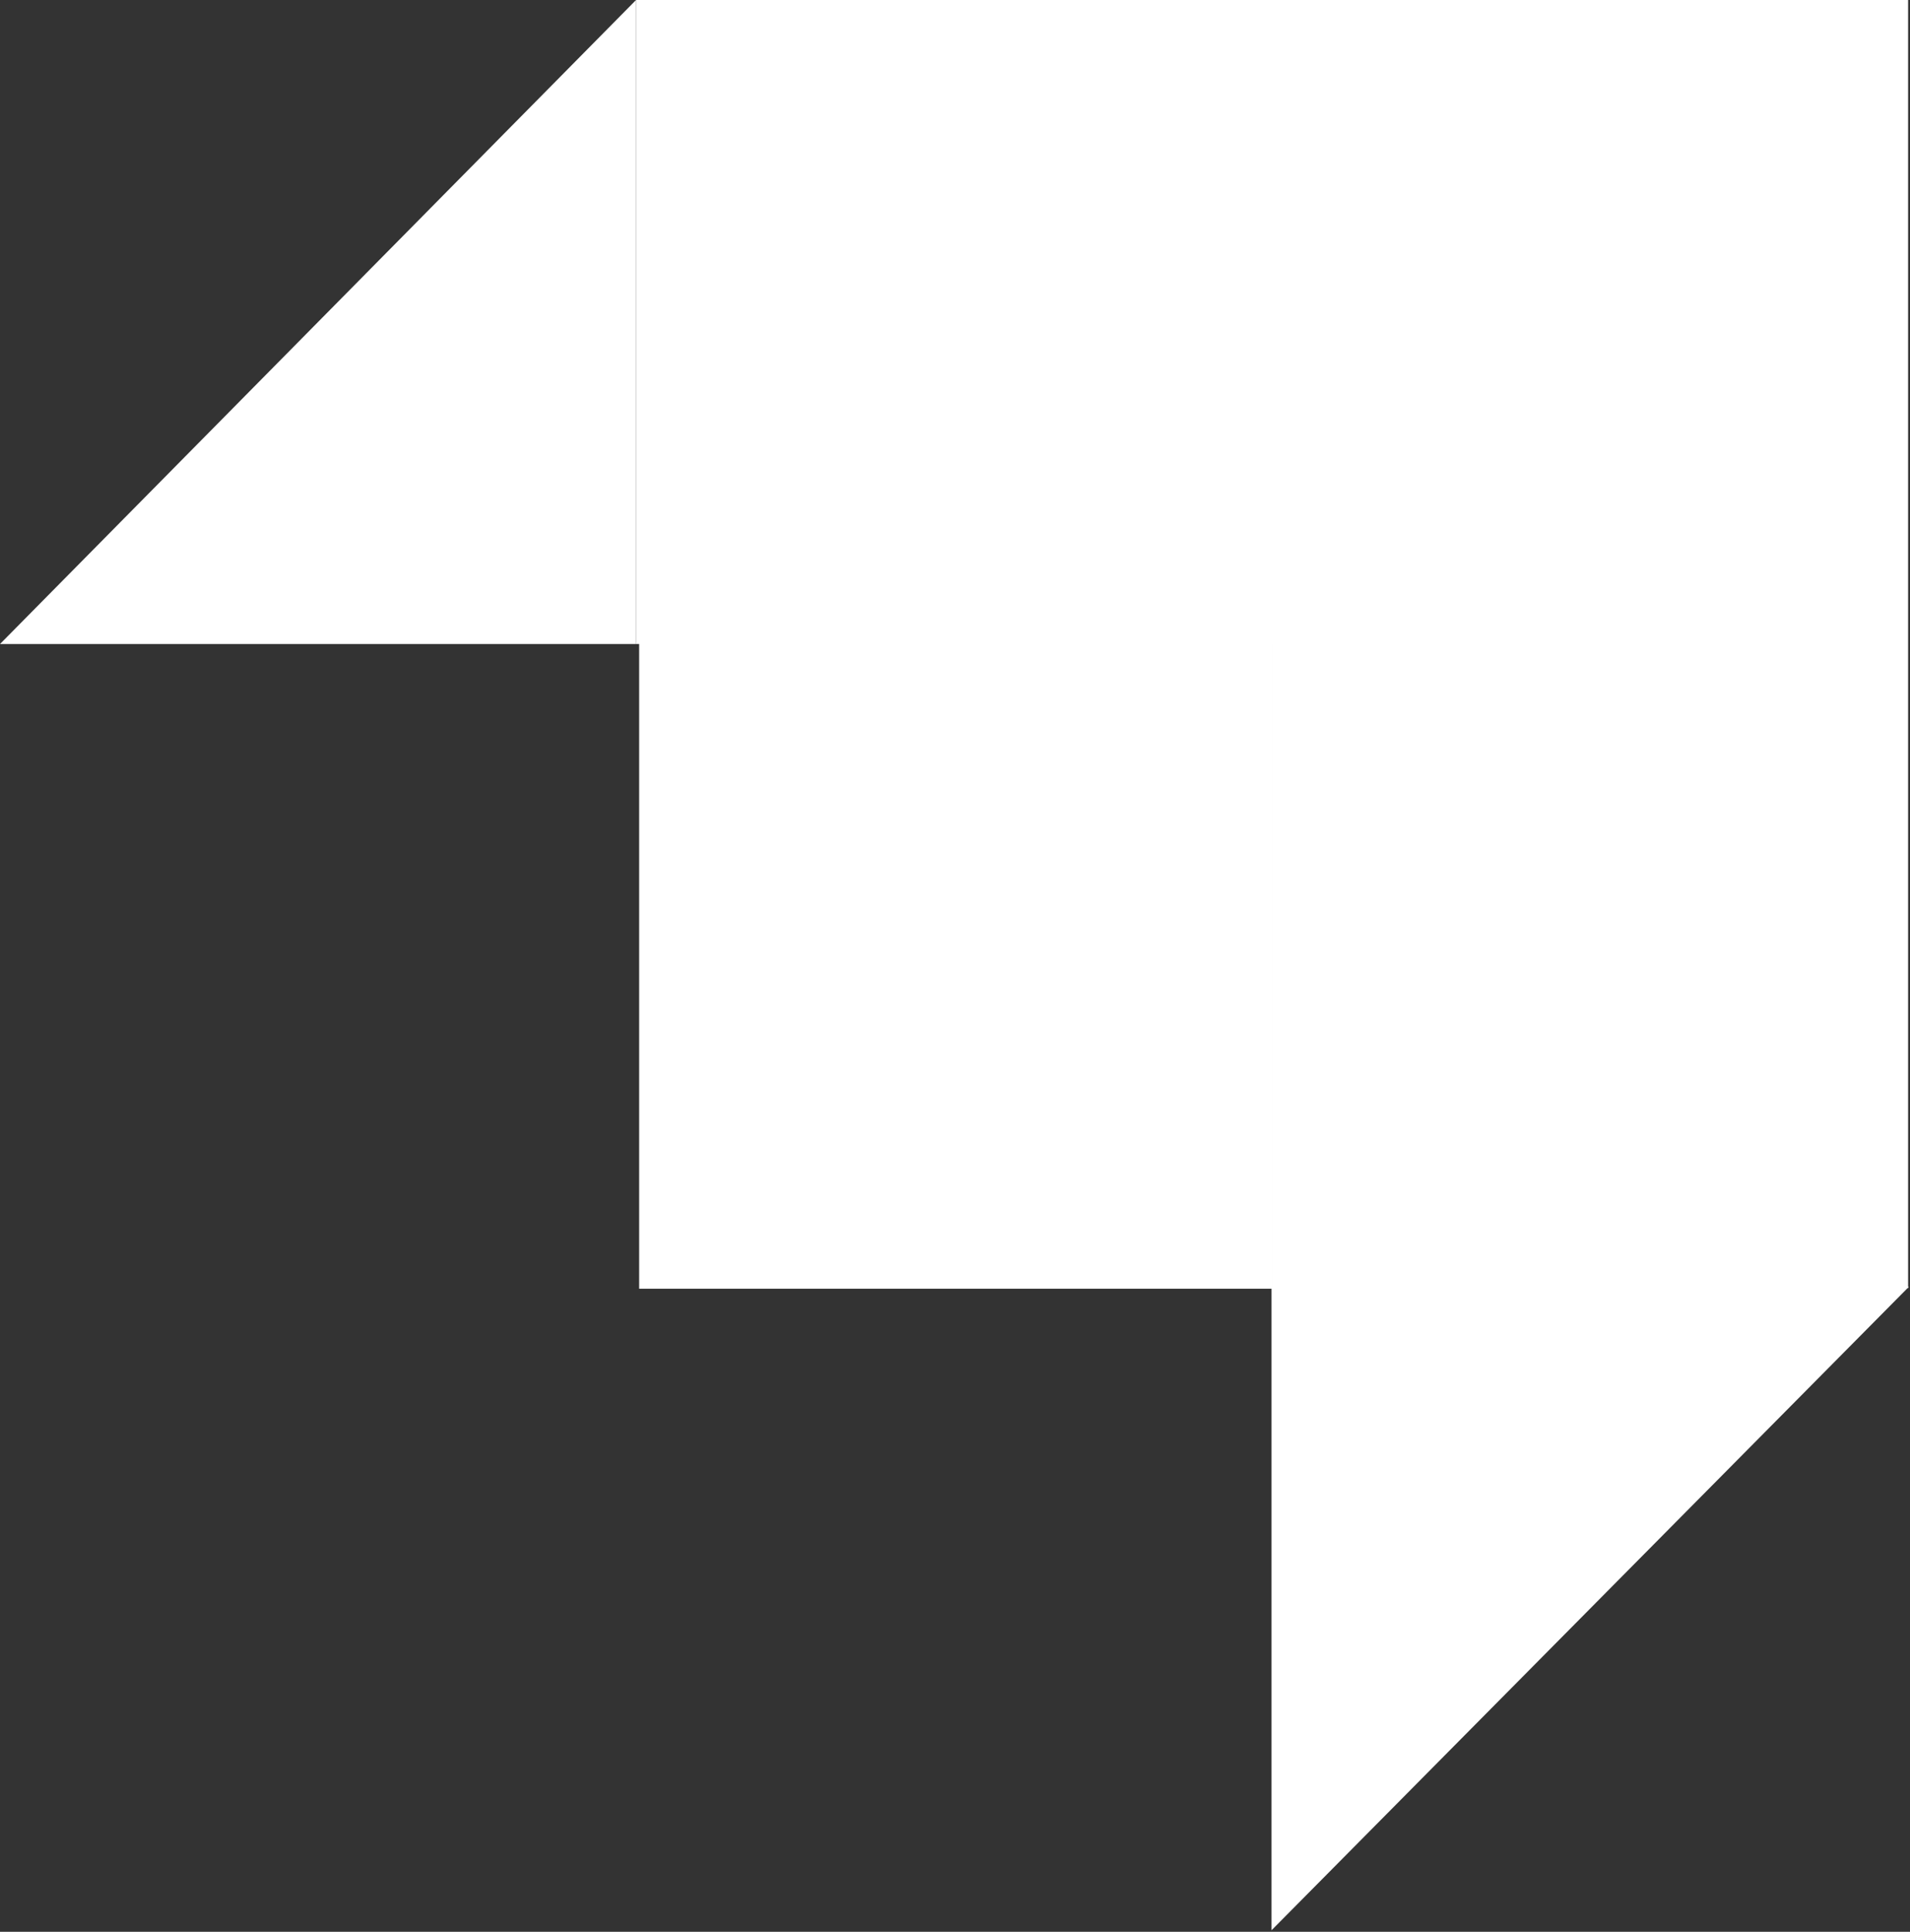 <svg width="87" height="88" viewBox="0 0 87 88" fill="none" xmlns="http://www.w3.org/2000/svg">
<rect x="0" y="0" width="87" height="88" fill="#333333" stroke="none"/>
<path d="M28.971 0V29.338H57.943V58.677H86.914V0H28.971Z" fill="white"/>
<path d="M57.972 29.31H29.113V58.706H57.972V29.31Z" fill="white"/>
<path d="M28.972 29.338H0L28.972 0V29.338Z" fill="white"/>
<path d="M57.918 87.93V58.62H86.947L57.918 87.93Z" fill="white"/>
<path d="M30.994 26.678C31.078 26.678 31.147 26.747 31.147 26.832C31.147 26.916 31.078 26.985 30.994 26.985C30.91 26.985 30.842 26.916 30.842 26.832C30.842 26.747 30.91 26.678 30.994 26.678Z" fill="white"/>
<path d="M31.787 26.678C31.871 26.678 31.939 26.747 31.939 26.832C31.939 26.916 31.871 26.985 31.787 26.985C31.703 26.985 31.634 26.916 31.634 26.832C31.634 26.747 31.703 26.678 31.787 26.678Z" fill="white"/>
<path d="M32.58 26.678C32.664 26.678 32.732 26.747 32.732 26.832C32.732 26.916 32.664 26.985 32.58 26.985C32.496 26.985 32.428 26.916 32.428 26.832C32.428 26.747 32.496 26.678 32.58 26.678Z" fill="white"/>
<path d="M33.373 26.678C33.457 26.678 33.525 26.747 33.525 26.832C33.525 26.916 33.457 26.985 33.373 26.985C33.288 26.985 33.22 26.916 33.22 26.832C33.22 26.747 33.288 26.678 33.373 26.678Z" fill="white"/>
<path d="M34.165 26.678C34.25 26.678 34.318 26.747 34.318 26.832C34.318 26.916 34.25 26.985 34.165 26.985C34.081 26.985 34.013 26.916 34.013 26.832C34.013 26.747 34.081 26.678 34.165 26.678Z" fill="white"/>
<path d="M34.958 26.678C35.043 26.678 35.111 26.747 35.111 26.832C35.111 26.916 35.043 26.985 34.958 26.985C34.874 26.985 34.806 26.916 34.806 26.832C34.806 26.747 34.874 26.678 34.958 26.678Z" fill="white"/>
<path d="M35.751 26.678C35.835 26.678 35.904 26.747 35.904 26.832C35.904 26.916 35.835 26.985 35.751 26.985C35.667 26.985 35.599 26.916 35.599 26.832C35.599 26.747 35.667 26.678 35.751 26.678Z" fill="white"/>
<path d="M36.544 26.678C36.628 26.678 36.696 26.747 36.696 26.832C36.696 26.916 36.628 26.985 36.544 26.985C36.46 26.985 36.391 26.916 36.391 26.832C36.391 26.747 36.46 26.678 36.544 26.678Z" fill="white"/>
<path d="M37.337 26.678C37.421 26.678 37.489 26.747 37.489 26.832C37.489 26.916 37.421 26.985 37.337 26.985C37.252 26.985 37.184 26.916 37.184 26.832C37.184 26.747 37.252 26.678 37.337 26.678Z" fill="white"/>
<path d="M38.13 26.678C38.214 26.678 38.282 26.747 38.282 26.832C38.282 26.916 38.214 26.985 38.13 26.985C38.045 26.985 37.977 26.916 37.977 26.832C37.977 26.747 38.045 26.678 38.13 26.678Z" fill="white"/>
<path d="M38.922 26.678C39.007 26.678 39.075 26.747 39.075 26.832C39.075 26.916 39.007 26.985 38.922 26.985C38.838 26.985 38.77 26.916 38.77 26.832C38.77 26.747 38.838 26.678 38.922 26.678Z" fill="white"/>
<path d="M30.994 25.943C31.078 25.943 31.147 26.012 31.147 26.096C31.147 26.181 31.078 26.25 30.994 26.25C30.91 26.25 30.842 26.181 30.842 26.096C30.842 26.012 30.91 25.943 30.994 25.943Z" fill="white"/>
<path d="M31.787 25.943C31.871 25.943 31.939 26.012 31.939 26.096C31.939 26.181 31.871 26.25 31.787 26.25C31.703 26.25 31.634 26.181 31.634 26.096C31.634 26.012 31.703 25.943 31.787 25.943Z" fill="white"/>
<path d="M32.58 25.943C32.664 25.943 32.732 26.012 32.732 26.096C32.732 26.181 32.664 26.25 32.58 26.25C32.496 26.25 32.428 26.181 32.428 26.096C32.428 26.012 32.496 25.943 32.58 25.943Z" fill="white"/>
<path d="M33.373 25.943C33.457 25.943 33.525 26.012 33.525 26.096C33.525 26.181 33.457 26.25 33.373 26.25C33.288 26.25 33.22 26.181 33.22 26.096C33.22 26.012 33.288 25.943 33.373 25.943Z" fill="white"/>
<path d="M34.165 25.943C34.25 25.943 34.318 26.012 34.318 26.096C34.318 26.181 34.25 26.25 34.165 26.25C34.081 26.25 34.013 26.181 34.013 26.096C34.013 26.012 34.081 25.943 34.165 25.943Z" fill="white"/>
<path d="M34.958 25.943C35.043 25.943 35.111 26.012 35.111 26.096C35.111 26.181 35.043 26.25 34.958 26.25C34.874 26.25 34.806 26.181 34.806 26.096C34.806 26.012 34.874 25.943 34.958 25.943Z" fill="white"/>
<path d="M35.751 25.943C35.835 25.943 35.904 26.012 35.904 26.096C35.904 26.181 35.835 26.25 35.751 26.25C35.667 26.25 35.599 26.181 35.599 26.096C35.599 26.012 35.667 25.943 35.751 25.943Z" fill="white"/>
<path d="M36.544 25.943C36.628 25.943 36.696 26.012 36.696 26.096C36.696 26.181 36.628 26.25 36.544 26.25C36.46 26.25 36.391 26.181 36.391 26.096C36.391 26.012 36.46 25.943 36.544 25.943Z" fill="white"/>
<path d="M30.994 25.208C31.078 25.208 31.147 25.277 31.147 25.361C31.147 25.446 31.078 25.515 30.994 25.515C30.91 25.515 30.842 25.446 30.842 25.361C30.842 25.277 30.91 25.208 30.994 25.208Z" fill="white"/>
<path d="M31.787 25.208C31.871 25.208 31.939 25.277 31.939 25.361C31.939 25.446 31.871 25.515 31.787 25.515C31.703 25.515 31.634 25.446 31.634 25.361C31.634 25.277 31.703 25.208 31.787 25.208Z" fill="white"/>
<path d="M32.58 25.208C32.664 25.208 32.732 25.277 32.732 25.361C32.732 25.446 32.664 25.515 32.58 25.515C32.496 25.515 32.428 25.446 32.428 25.361C32.428 25.277 32.496 25.208 32.58 25.208Z" fill="white"/>
<path d="M33.373 25.208C33.457 25.208 33.525 25.277 33.525 25.361C33.525 25.446 33.457 25.515 33.373 25.515C33.288 25.515 33.22 25.446 33.22 25.361C33.22 25.277 33.288 25.208 33.373 25.208Z" fill="white"/>
<path d="M34.165 25.208C34.25 25.208 34.318 25.277 34.318 25.361C34.318 25.446 34.25 25.515 34.165 25.515C34.081 25.515 34.013 25.446 34.013 25.361C34.013 25.277 34.081 25.208 34.165 25.208Z" fill="white"/>
<path d="M30.994 24.473C31.078 24.473 31.147 24.541 31.147 24.626C31.147 24.711 31.078 24.779 30.994 24.779C30.91 24.779 30.842 24.711 30.842 24.626C30.842 24.541 30.91 24.473 30.994 24.473Z" fill="white"/>
<path d="M31.787 24.473C31.871 24.473 31.939 24.541 31.939 24.626C31.939 24.711 31.871 24.779 31.787 24.779C31.703 24.779 31.634 24.711 31.634 24.626C31.634 24.541 31.703 24.473 31.787 24.473Z" fill="white"/>
<path d="M32.58 24.473C32.664 24.473 32.732 24.541 32.732 24.626C32.732 24.711 32.664 24.779 32.58 24.779C32.496 24.779 32.428 24.711 32.428 24.626C32.428 24.541 32.496 24.473 32.58 24.473Z" fill="white"/>
<path d="M60.786 54.624C60.871 54.624 60.939 54.556 60.939 54.471C60.939 54.386 60.871 54.318 60.786 54.318C60.702 54.318 60.634 54.386 60.634 54.471C60.634 54.556 60.702 54.624 60.786 54.624Z" fill="white"/>
<path d="M61.579 54.624C61.663 54.624 61.732 54.556 61.732 54.471C61.732 54.386 61.663 54.318 61.579 54.318C61.495 54.318 61.427 54.386 61.427 54.471C61.427 54.556 61.495 54.624 61.579 54.624Z" fill="white"/>
<path d="M62.372 54.624C62.456 54.624 62.525 54.556 62.525 54.471C62.525 54.386 62.456 54.318 62.372 54.318C62.288 54.318 62.22 54.386 62.22 54.471C62.22 54.556 62.288 54.624 62.372 54.624Z" fill="white"/>
<path d="M63.165 54.624C63.249 54.624 63.317 54.556 63.317 54.471C63.317 54.386 63.249 54.318 63.165 54.318C63.081 54.318 63.013 54.386 63.013 54.471C63.013 54.556 63.081 54.624 63.165 54.624Z" fill="white"/>
<path d="M63.958 54.624C64.042 54.624 64.11 54.556 64.11 54.471C64.11 54.386 64.042 54.318 63.958 54.318C63.873 54.318 63.805 54.386 63.805 54.471C63.805 54.556 63.873 54.624 63.958 54.624Z" fill="white"/>
<path d="M64.751 54.624C64.835 54.624 64.903 54.556 64.903 54.471C64.903 54.386 64.835 54.318 64.751 54.318C64.666 54.318 64.598 54.386 64.598 54.471C64.598 54.556 64.666 54.624 64.751 54.624Z" fill="white"/>
<path d="M65.543 54.624C65.627 54.624 65.696 54.556 65.696 54.471C65.696 54.386 65.627 54.318 65.543 54.318C65.459 54.318 65.391 54.386 65.391 54.471C65.391 54.556 65.459 54.624 65.543 54.624Z" fill="white"/>
<path d="M60.786 55.359C60.871 55.359 60.939 55.291 60.939 55.206C60.939 55.122 60.871 55.053 60.786 55.053C60.702 55.053 60.634 55.122 60.634 55.206C60.634 55.291 60.702 55.359 60.786 55.359Z" fill="white"/>
<path d="M61.579 55.359C61.663 55.359 61.732 55.291 61.732 55.206C61.732 55.122 61.663 55.053 61.579 55.053C61.495 55.053 61.427 55.122 61.427 55.206C61.427 55.291 61.495 55.359 61.579 55.359Z" fill="white"/>
<path d="M62.372 55.359C62.456 55.359 62.525 55.291 62.525 55.206C62.525 55.122 62.456 55.053 62.372 55.053C62.288 55.053 62.22 55.122 62.22 55.206C62.22 55.291 62.288 55.359 62.372 55.359Z" fill="white"/>
<path d="M63.165 55.359C63.249 55.359 63.317 55.291 63.317 55.206C63.317 55.122 63.249 55.053 63.165 55.053C63.081 55.053 63.013 55.122 63.013 55.206C63.013 55.291 63.081 55.359 63.165 55.359Z" fill="white"/>
<path d="M63.958 55.359C64.042 55.359 64.11 55.291 64.11 55.206C64.11 55.122 64.042 55.053 63.958 55.053C63.873 55.053 63.805 55.122 63.805 55.206C63.805 55.291 63.873 55.359 63.958 55.359Z" fill="white"/>
<path d="M64.751 55.359C64.835 55.359 64.903 55.291 64.903 55.206C64.903 55.122 64.835 55.053 64.751 55.053C64.666 55.053 64.598 55.122 64.598 55.206C64.598 55.291 64.666 55.359 64.751 55.359Z" fill="white"/>
<path d="M60.786 56.095C60.871 56.095 60.939 56.026 60.939 55.941C60.939 55.857 60.871 55.788 60.786 55.788C60.702 55.788 60.634 55.857 60.634 55.941C60.634 56.026 60.702 56.095 60.786 56.095Z" fill="white"/>
<path d="M61.579 56.095C61.663 56.095 61.732 56.026 61.732 55.941C61.732 55.857 61.663 55.788 61.579 55.788C61.495 55.788 61.427 55.857 61.427 55.941C61.427 56.026 61.495 56.095 61.579 56.095Z" fill="white"/>
<path d="M62.372 56.095C62.456 56.095 62.525 56.026 62.525 55.941C62.525 55.857 62.456 55.788 62.372 55.788C62.288 55.788 62.22 55.857 62.22 55.941C62.22 56.026 62.288 56.095 62.372 56.095Z" fill="white"/>
<path d="M63.165 56.095C63.249 56.095 63.317 56.026 63.317 55.941C63.317 55.857 63.249 55.788 63.165 55.788C63.081 55.788 63.013 55.857 63.013 55.941C63.013 56.026 63.081 56.095 63.165 56.095Z" fill="white"/>
<path d="M63.958 56.095C64.042 56.095 64.11 56.026 64.11 55.941C64.11 55.857 64.042 55.788 63.958 55.788C63.873 55.788 63.805 55.857 63.805 55.941C63.805 56.026 63.873 56.095 63.958 56.095Z" fill="white"/>
<path d="M60.786 56.83C60.871 56.83 60.939 56.761 60.939 56.677C60.939 56.592 60.871 56.524 60.786 56.524C60.702 56.524 60.634 56.592 60.634 56.677C60.634 56.761 60.702 56.83 60.786 56.83Z" fill="white"/>
<path d="M61.579 56.83C61.663 56.83 61.732 56.761 61.732 56.677C61.732 56.592 61.663 56.523 61.579 56.523C61.495 56.523 61.427 56.592 61.427 56.677C61.427 56.761 61.495 56.83 61.579 56.83Z" fill="white"/>
<path d="M62.372 56.83C62.456 56.83 62.525 56.761 62.525 56.677C62.525 56.592 62.456 56.523 62.372 56.523C62.288 56.523 62.22 56.592 62.22 56.677C62.22 56.761 62.288 56.83 62.372 56.83Z" fill="white"/>
</svg>
